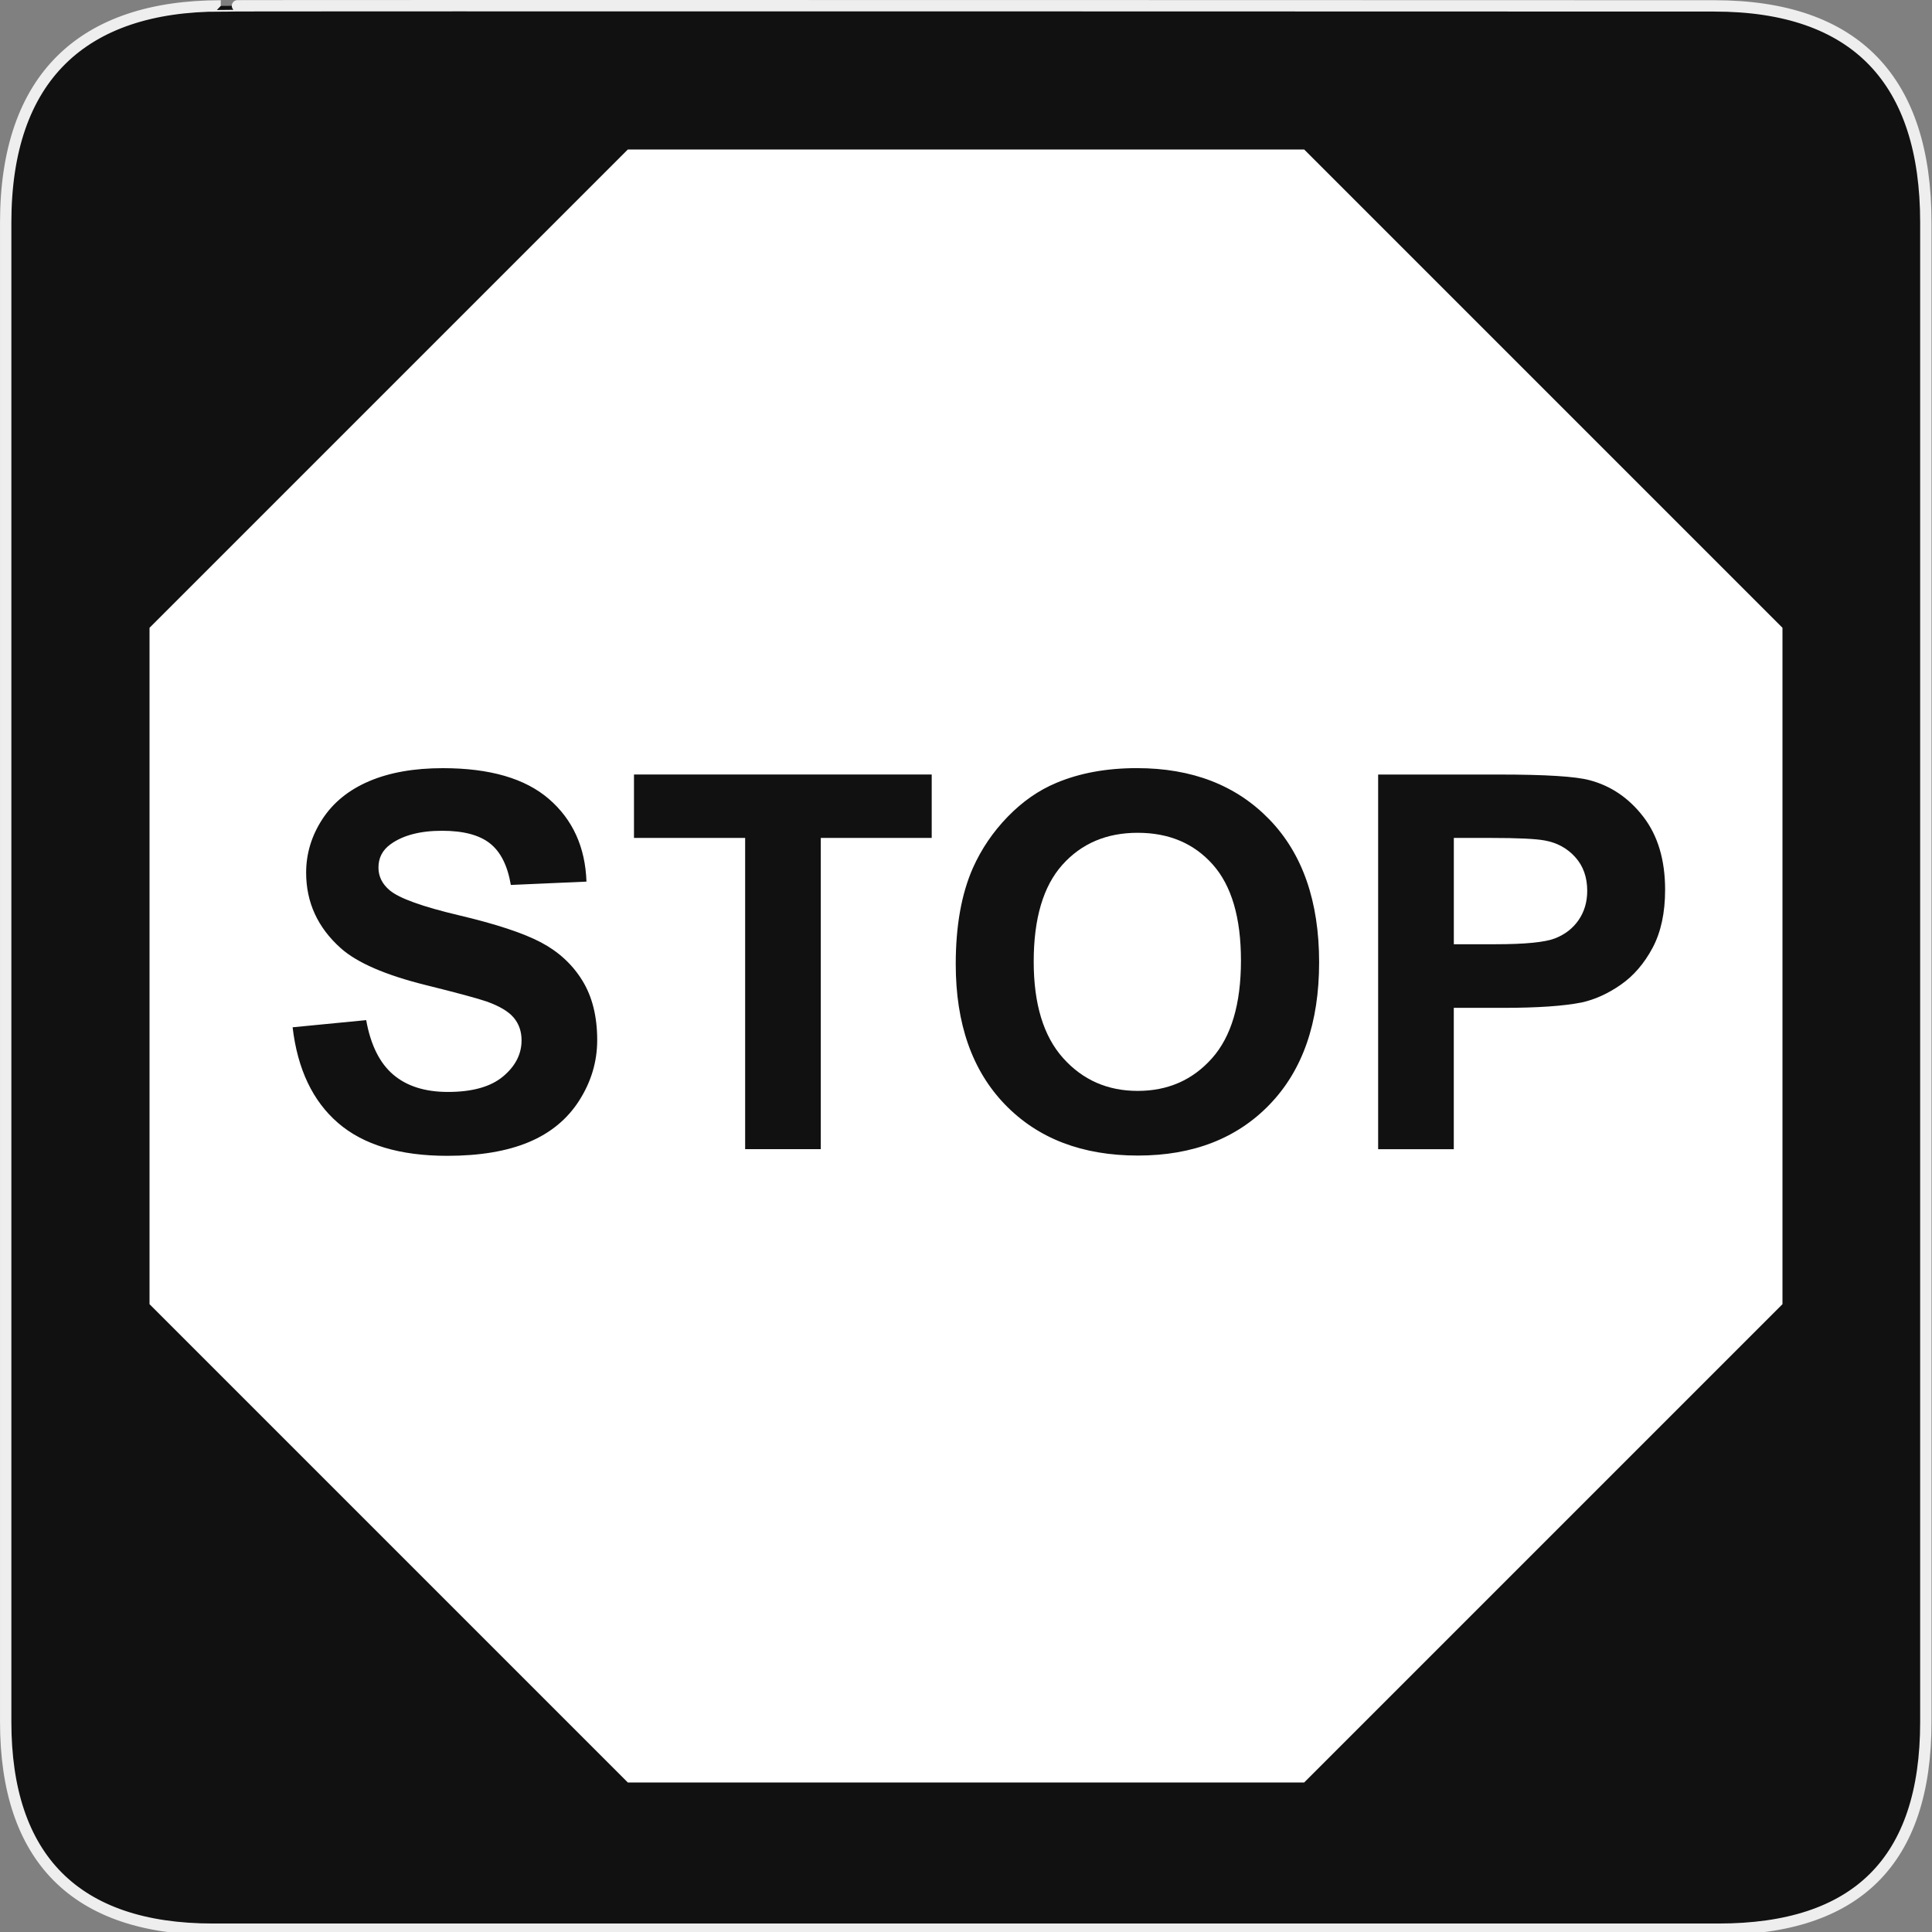 <svg xmlns="http://www.w3.org/2000/svg" viewBox="0 0 580 580" enable-background="new 0 0 580 580"><rect x="0" y="0" width="580" height="580" fill="#808080" stroke="none"/><path fill="#111" stroke="#eee" stroke-width="3.408" d="m66.28 1.768c-41.34 0-64.57 21.371-64.57 65.04v450.12c0 40.844 20.895 62.23 62.19 62.23h452.02c41.31 0 62.23-20.315 62.23-62.23v-450.12c0-42.601-20.925-65.04-63.52-65.04-.004 0-448.5-.143-448.35 0z"/><g fill="#fff"><path d="m463.76 252.32c-2.711-.511-8.158-.768-16.341-.768h-10.97v31.915h12.428c8.949 0 14.934-.587 17.952-1.765 3.02-1.176 5.382-3.02 7.096-5.523 1.713-2.505 2.57-5.42 2.57-8.746 0-4.091-1.202-7.467-3.605-10.127-2.405-2.658-5.448-4.321-9.13-4.986"/><path d="m341.55 250.01c-9.359 0-16.903 3.21-22.632 9.628-5.729 6.419-8.592 16.1-8.592 29.04 0 12.735 2.94 22.39 8.822 28.961 5.881 6.572 13.349 9.858 22.401 9.858s16.481-3.261 22.287-9.781c5.804-6.521 8.707-16.303 8.707-29.345 0-12.889-2.826-22.503-8.478-28.846-5.65-6.341-13.155-9.513-22.515-9.513"/><path d="m391.53 44.888h-203.06l-143.58 143.58v203.06l143.58 143.58h203.06l143.58-143.58v-203.06l-143.58-143.58m-217.61 285.45c-3.581 5.626-8.644 9.808-15.19 12.543-6.547 2.735-14.705 4.104-24.473 4.104-14.219 0-25.14-3.286-32.758-9.858-7.622-6.571-12.173-16.15-13.656-28.73l22.09-2.148c1.33 7.417 4.03 12.863 8.094 16.341 4.066 3.479 9.551 5.217 16.456 5.217 7.313 0 12.824-1.546 16.533-4.642 3.708-3.094 5.562-6.713 5.562-10.855 0-2.658-.781-4.922-2.34-6.789-1.561-1.866-4.285-3.491-8.17-4.872-2.66-.92-8.721-2.557-18.18-4.909-12.173-3.02-20.714-6.725-25.624-11.125-6.905-6.188-10.357-13.732-10.357-22.632 0-5.727 1.623-11.09 4.872-16.07 3.247-4.986 7.927-8.784 14.04-11.393 6.111-2.608 13.489-3.913 22.13-3.913 14.12 0 24.741 3.095 31.876 9.283 7.135 6.189 10.88 14.449 11.239 24.779l-22.708.998c-.972-5.779-3.057-9.935-6.252-12.467-3.197-2.531-7.992-3.797-14.385-3.797-6.598 0-11.764 1.356-15.497 4.066-2.405 1.739-3.606 4.066-3.606 6.981 0 2.66 1.125 4.936 3.375 6.828 2.864 2.405 9.82 4.91 20.867 7.519s19.218 5.307 24.511 8.094c5.293 2.788 9.436 6.598 12.428 11.431 2.992 4.834 4.488 10.806 4.488 17.914 0 6.443-1.789 12.478-5.369 18.1m105.79-78.79h-33.3v93.44h-22.708v-93.44h-33.372v-19.03h89.38v19.03zm101.5 79.978c-9.871 10.255-23.07 15.382-39.586 15.382-16.725 0-30.02-5.102-39.894-15.305-9.871-10.204-14.806-24.25-14.806-42.16 0-11.456 1.713-21.07 5.14-28.846 2.557-5.728 6.05-10.867 10.472-15.42 4.424-4.552 9.27-7.927 14.538-10.127 7.01-2.965 15.09-4.45 24.24-4.45 16.57 0 29.829 5.14 39.777 15.42 9.947 10.28 14.922 24.576 14.922 42.885 0 18.16-4.936 32.364-14.806 42.618m114.92-46.989c-2.507 4.706-5.69 8.4-9.551 11.09-3.862 2.685-7.787 4.463-11.776 5.332-5.422 1.073-13.272 1.61-23.553 1.61h-14.806v42.43h-22.709v-112.47h36.441c13.809 0 22.81.563 27 1.688 6.444 1.688 11.84 5.358 16.188 11.01 4.347 5.652 6.521 12.953 6.521 21.903 0 6.905-1.253 12.71-3.759 17.415"/></g></svg>